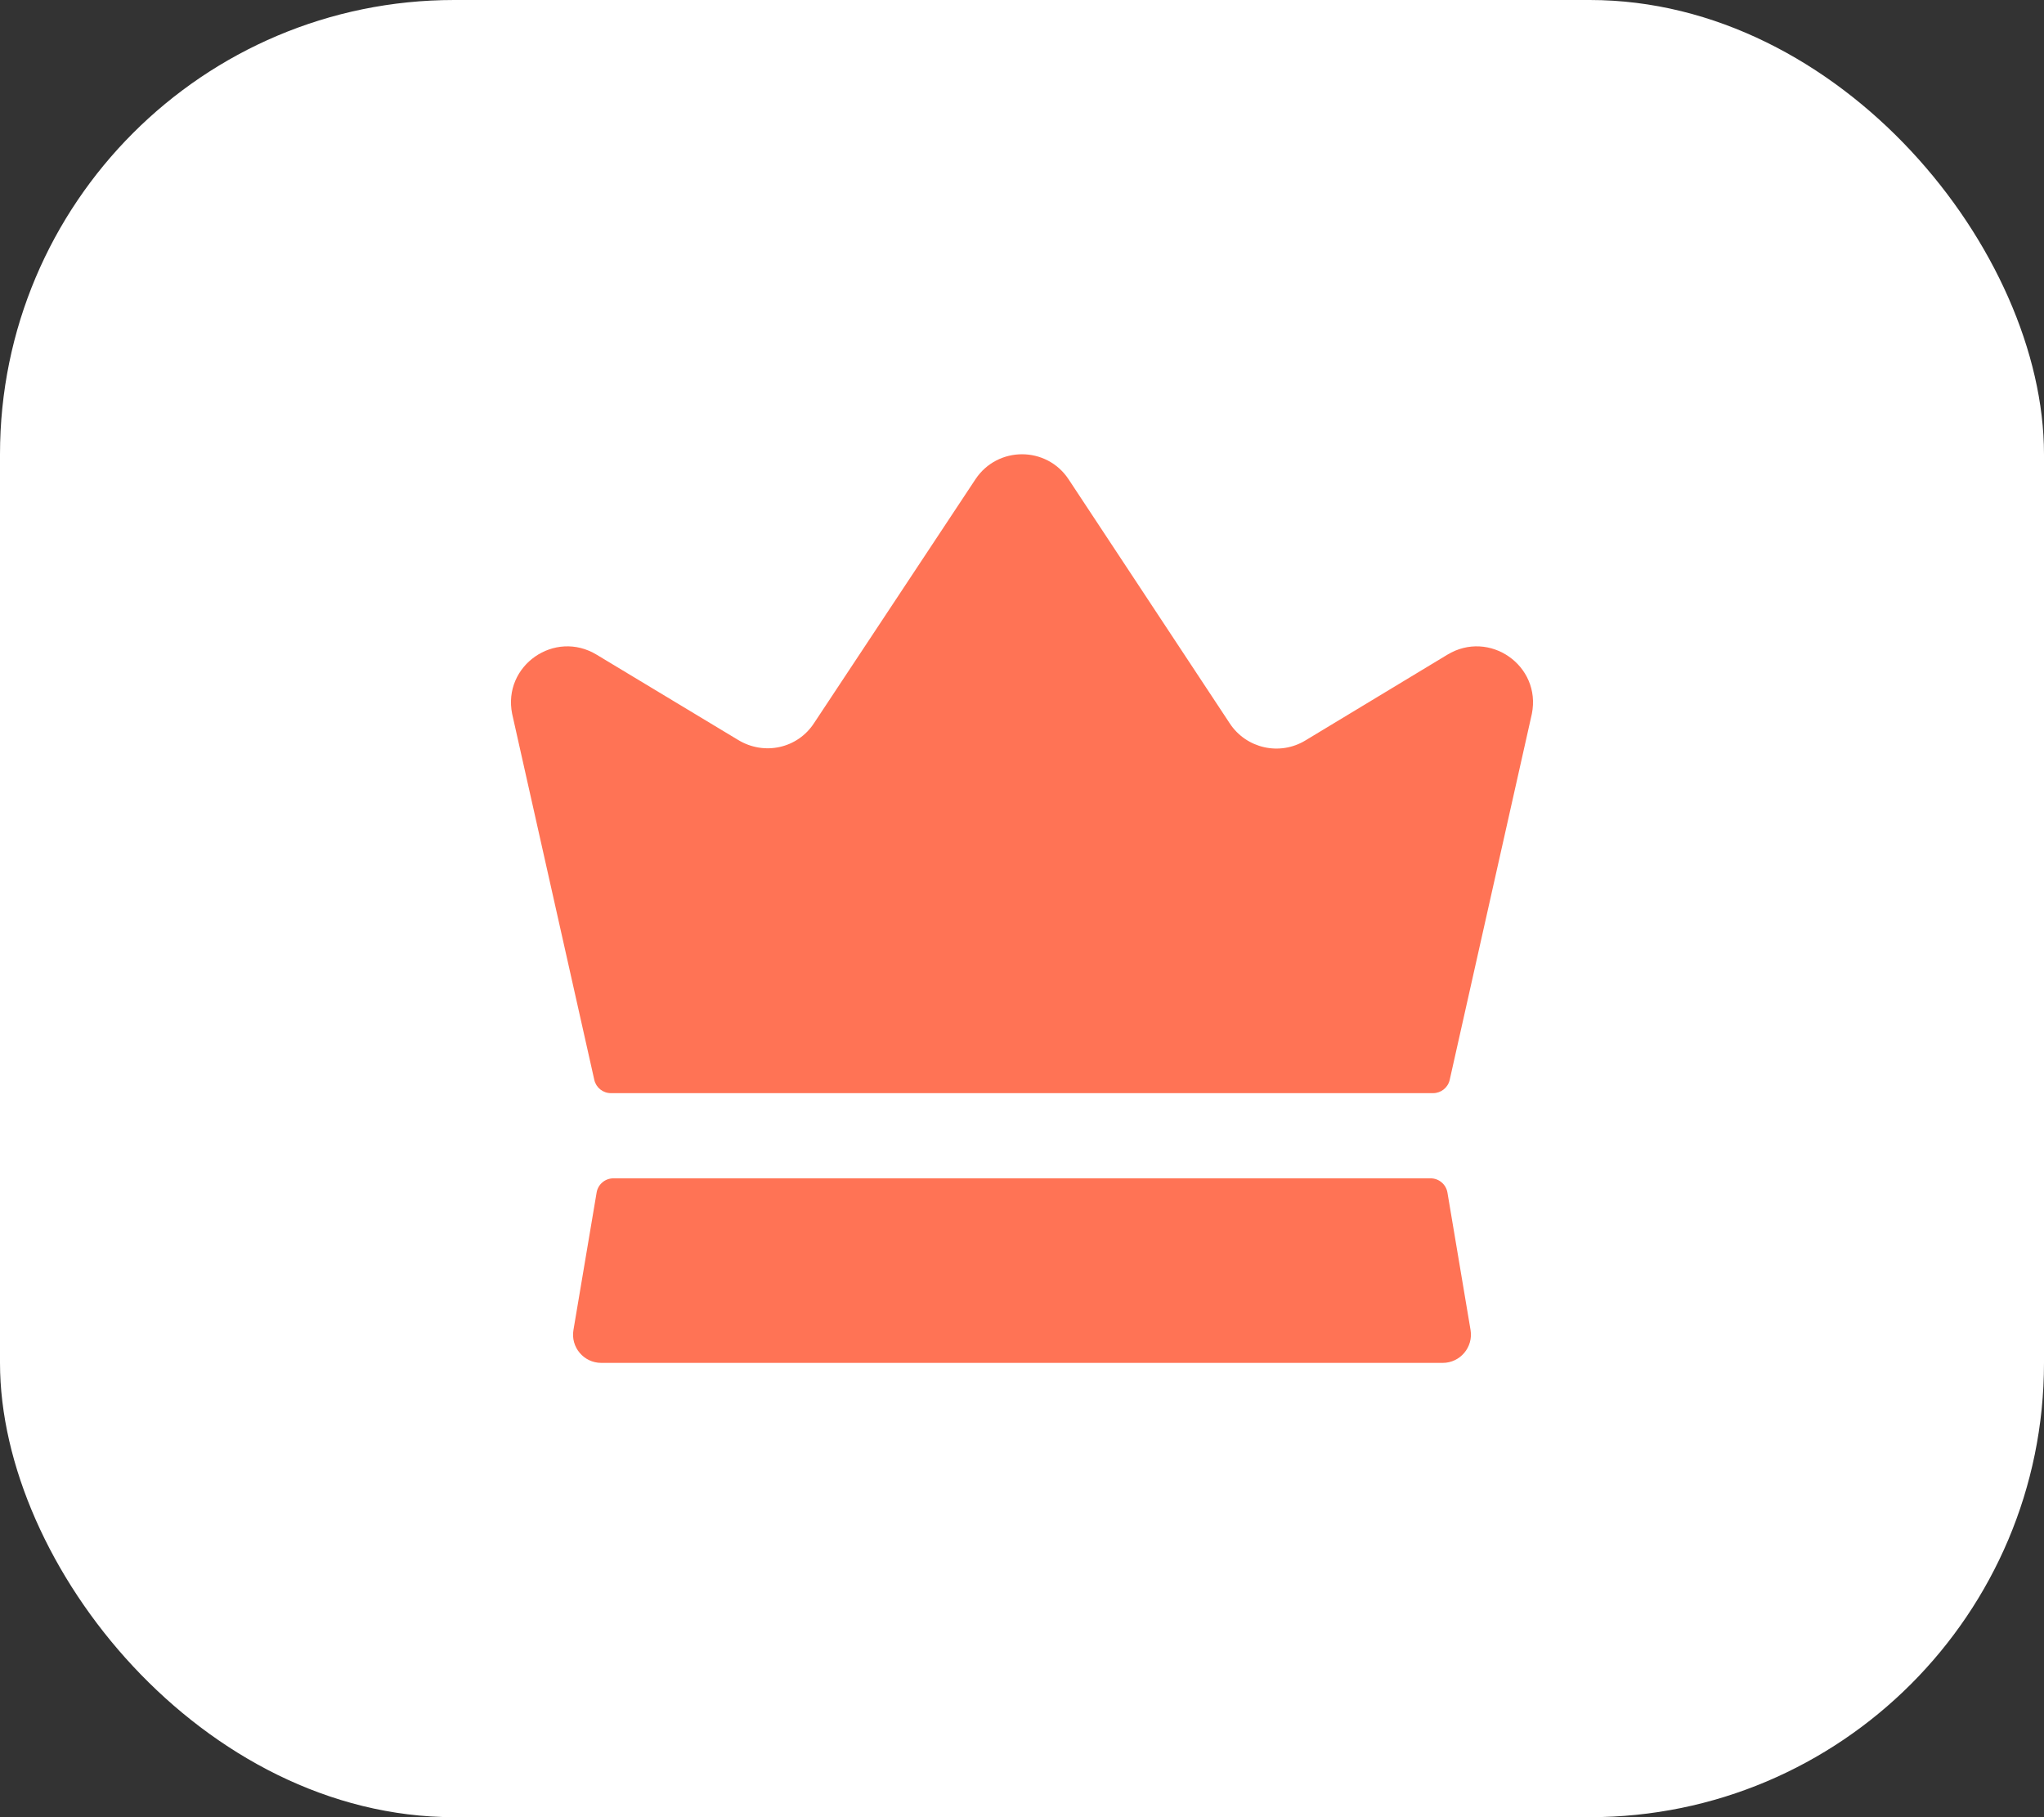 <svg width="36" height="32" viewBox="0 0 36 32" fill="none" xmlns="http://www.w3.org/2000/svg">
<rect x="0" y="0" width="36" height="32" fill="#333333" stroke="none"/>
<rect width="36" height="32" rx="8" fill="white"/>
<path d="M25.9 23.42C25.951 23.723 25.717 24 25.41 24H10.59C10.282 24 10.048 23.723 10.1 23.42L10.508 21C10.532 20.856 10.657 20.75 10.804 20.75H25.197C25.343 20.75 25.468 20.856 25.493 21L25.9 23.42ZM25.49 11.53L22.99 13.04C22.538 13.313 21.951 13.181 21.66 12.74L18.821 8.441C18.433 7.853 17.57 7.852 17.18 8.44L14.34 12.73C14.05 13.18 13.46 13.31 13 13.03L10.51 11.53C9.77 11.08 8.85 11.72 9.02 12.57L10.467 19.016C10.498 19.153 10.619 19.25 10.76 19.25H25.24C25.38 19.25 25.502 19.153 25.533 19.016L26.98 12.57C27.15 11.72 26.23 11.08 25.49 11.53Z" fill="#FF7355"/>
</svg>
